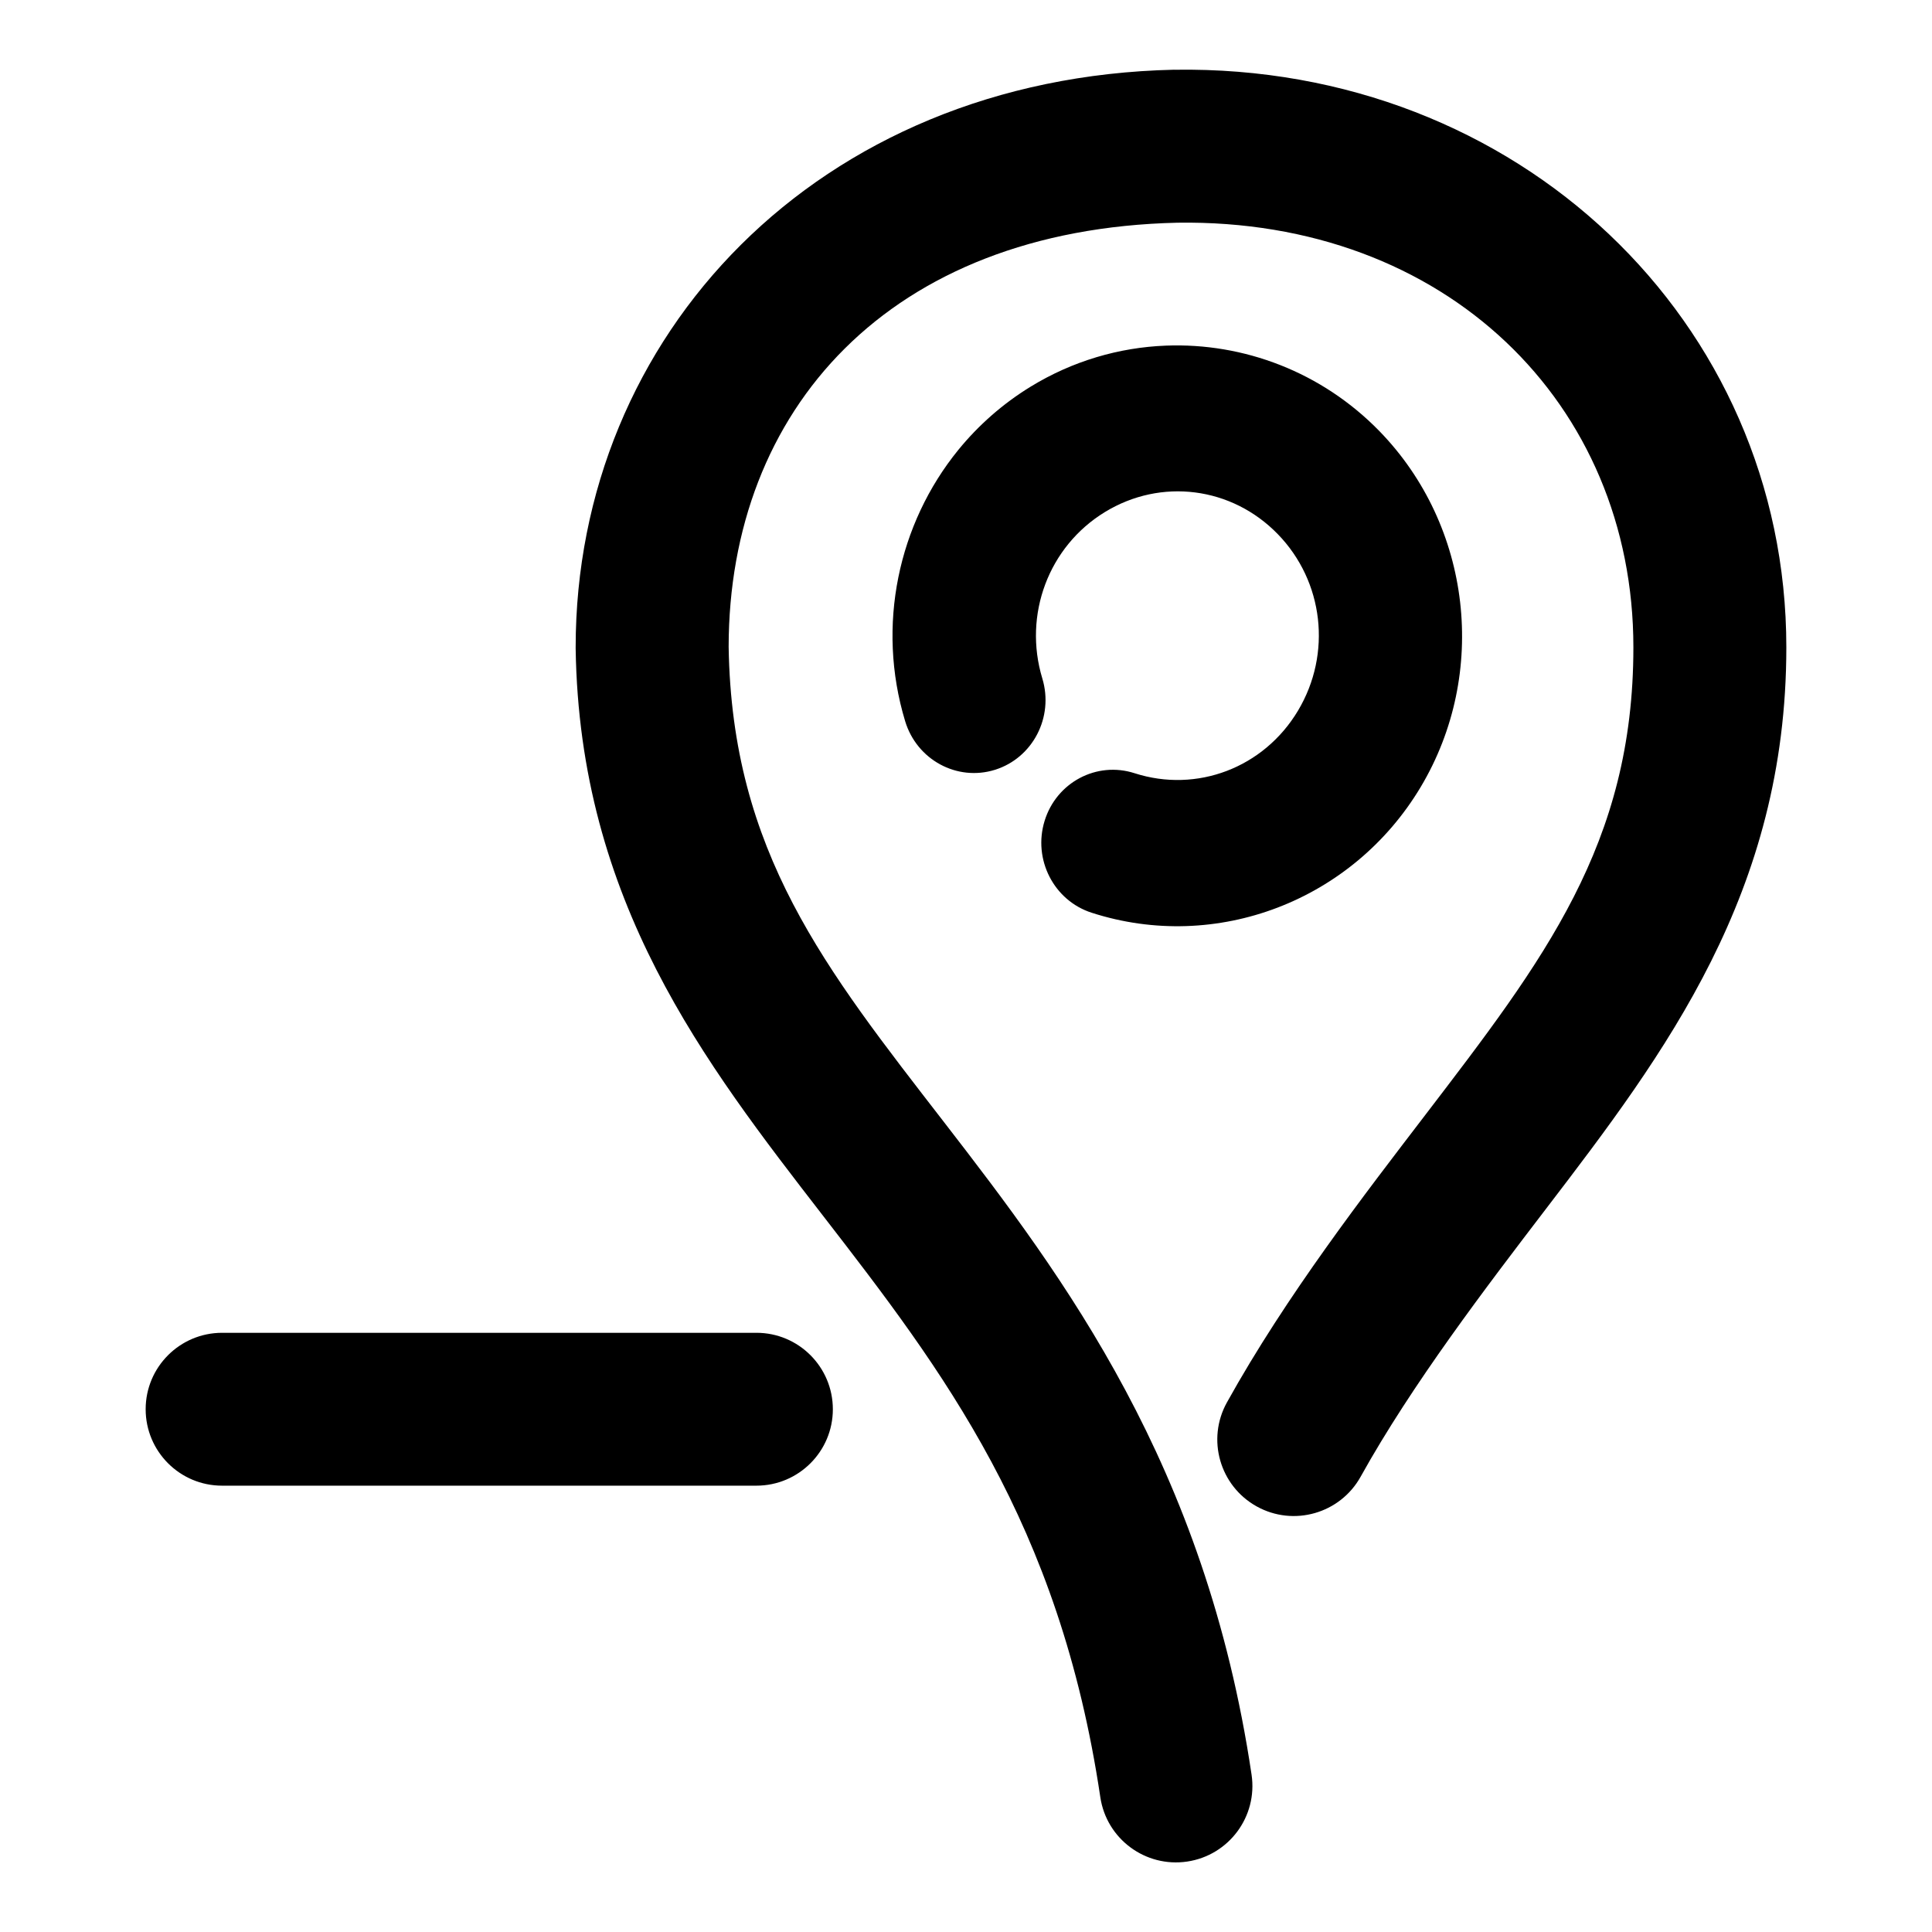 <svg xmlns="http://www.w3.org/2000/svg" width="48" height="48">
	<path d="M 29.173,1.732 C 20.3,1.932 14.302,8.343 14.302,16.082 c -6.6e-5,0.009 -6.6e-5,0.018 0,0.027 0.093,6.292 3.2,10.286 6.156,14.109 2.956,3.823 5.864,7.607 6.879,14.432 0.154,1.038 1.121,1.754 2.158,1.6 1.038,-0.154 1.754,-1.121 1.6,-2.158 C 29.95,36.394 26.433,31.733 23.464,27.892 20.498,24.056 18.183,21.168 18.103,16.07 18.108,10.193 22.074,5.698 29.253,5.533 c 6.657,-0.099 11.328,4.484 11.328,10.549 0,4.889 -2.221,7.763 -5.184,11.637 -1.479,1.934 -3.438,4.464 -4.914,7.123 -0.51,0.917 -0.179,2.074 0.738,2.584 0.917,0.51 2.074,0.179 2.584,-0.738 1.275,-2.297 3.125,-4.719 4.609,-6.66 2.965,-3.876 5.967,-7.851 5.967,-13.945 0,-8.097 -6.674,-14.481 -15.195,-14.35 -0.005,-1.64e-5 -0.009,-1.64e-5 -0.014,0 z m -0.207,6.855 c -1.16,0.045 -2.318,0.381 -3.361,1.02 -0.695,0.426 -1.299,0.961 -1.797,1.572 -1.492,1.835 -2.039,4.363 -1.32,6.738 0.29,0.961 1.289,1.502 2.23,1.209 0.941,-0.293 1.469,-1.309 1.178,-2.27 -0.479,-1.583 0.156,-3.278 1.553,-4.133 1.397,-0.855 3.152,-0.629 4.295,0.545 1.143,1.174 1.352,2.97 0.504,4.389 -0.849,1.419 -2.513,2.052 -4.061,1.553 -0.94,-0.303 -1.94,0.227 -2.234,1.184 -0.295,0.958 0.229,1.981 1.17,2.283 3.099,1 6.483,-0.297 8.172,-3.121 1.689,-2.824 1.268,-6.49 -1.023,-8.844 C 32.839,9.241 30.899,8.512 28.966,8.587 Z M 5.517,33.113 c -1.049,8.63e-4 -1.899,0.852 -1.898,1.9 8.619e-4,1.048 0.85,1.898 1.898,1.898 l 13.275,0 c 1.049,2.16e-4 1.9,-0.85 1.9,-1.898 2.16e-4,-1.05 -0.851,-1.901 -1.9,-1.9 z" fill="#000000"/>
</svg>
